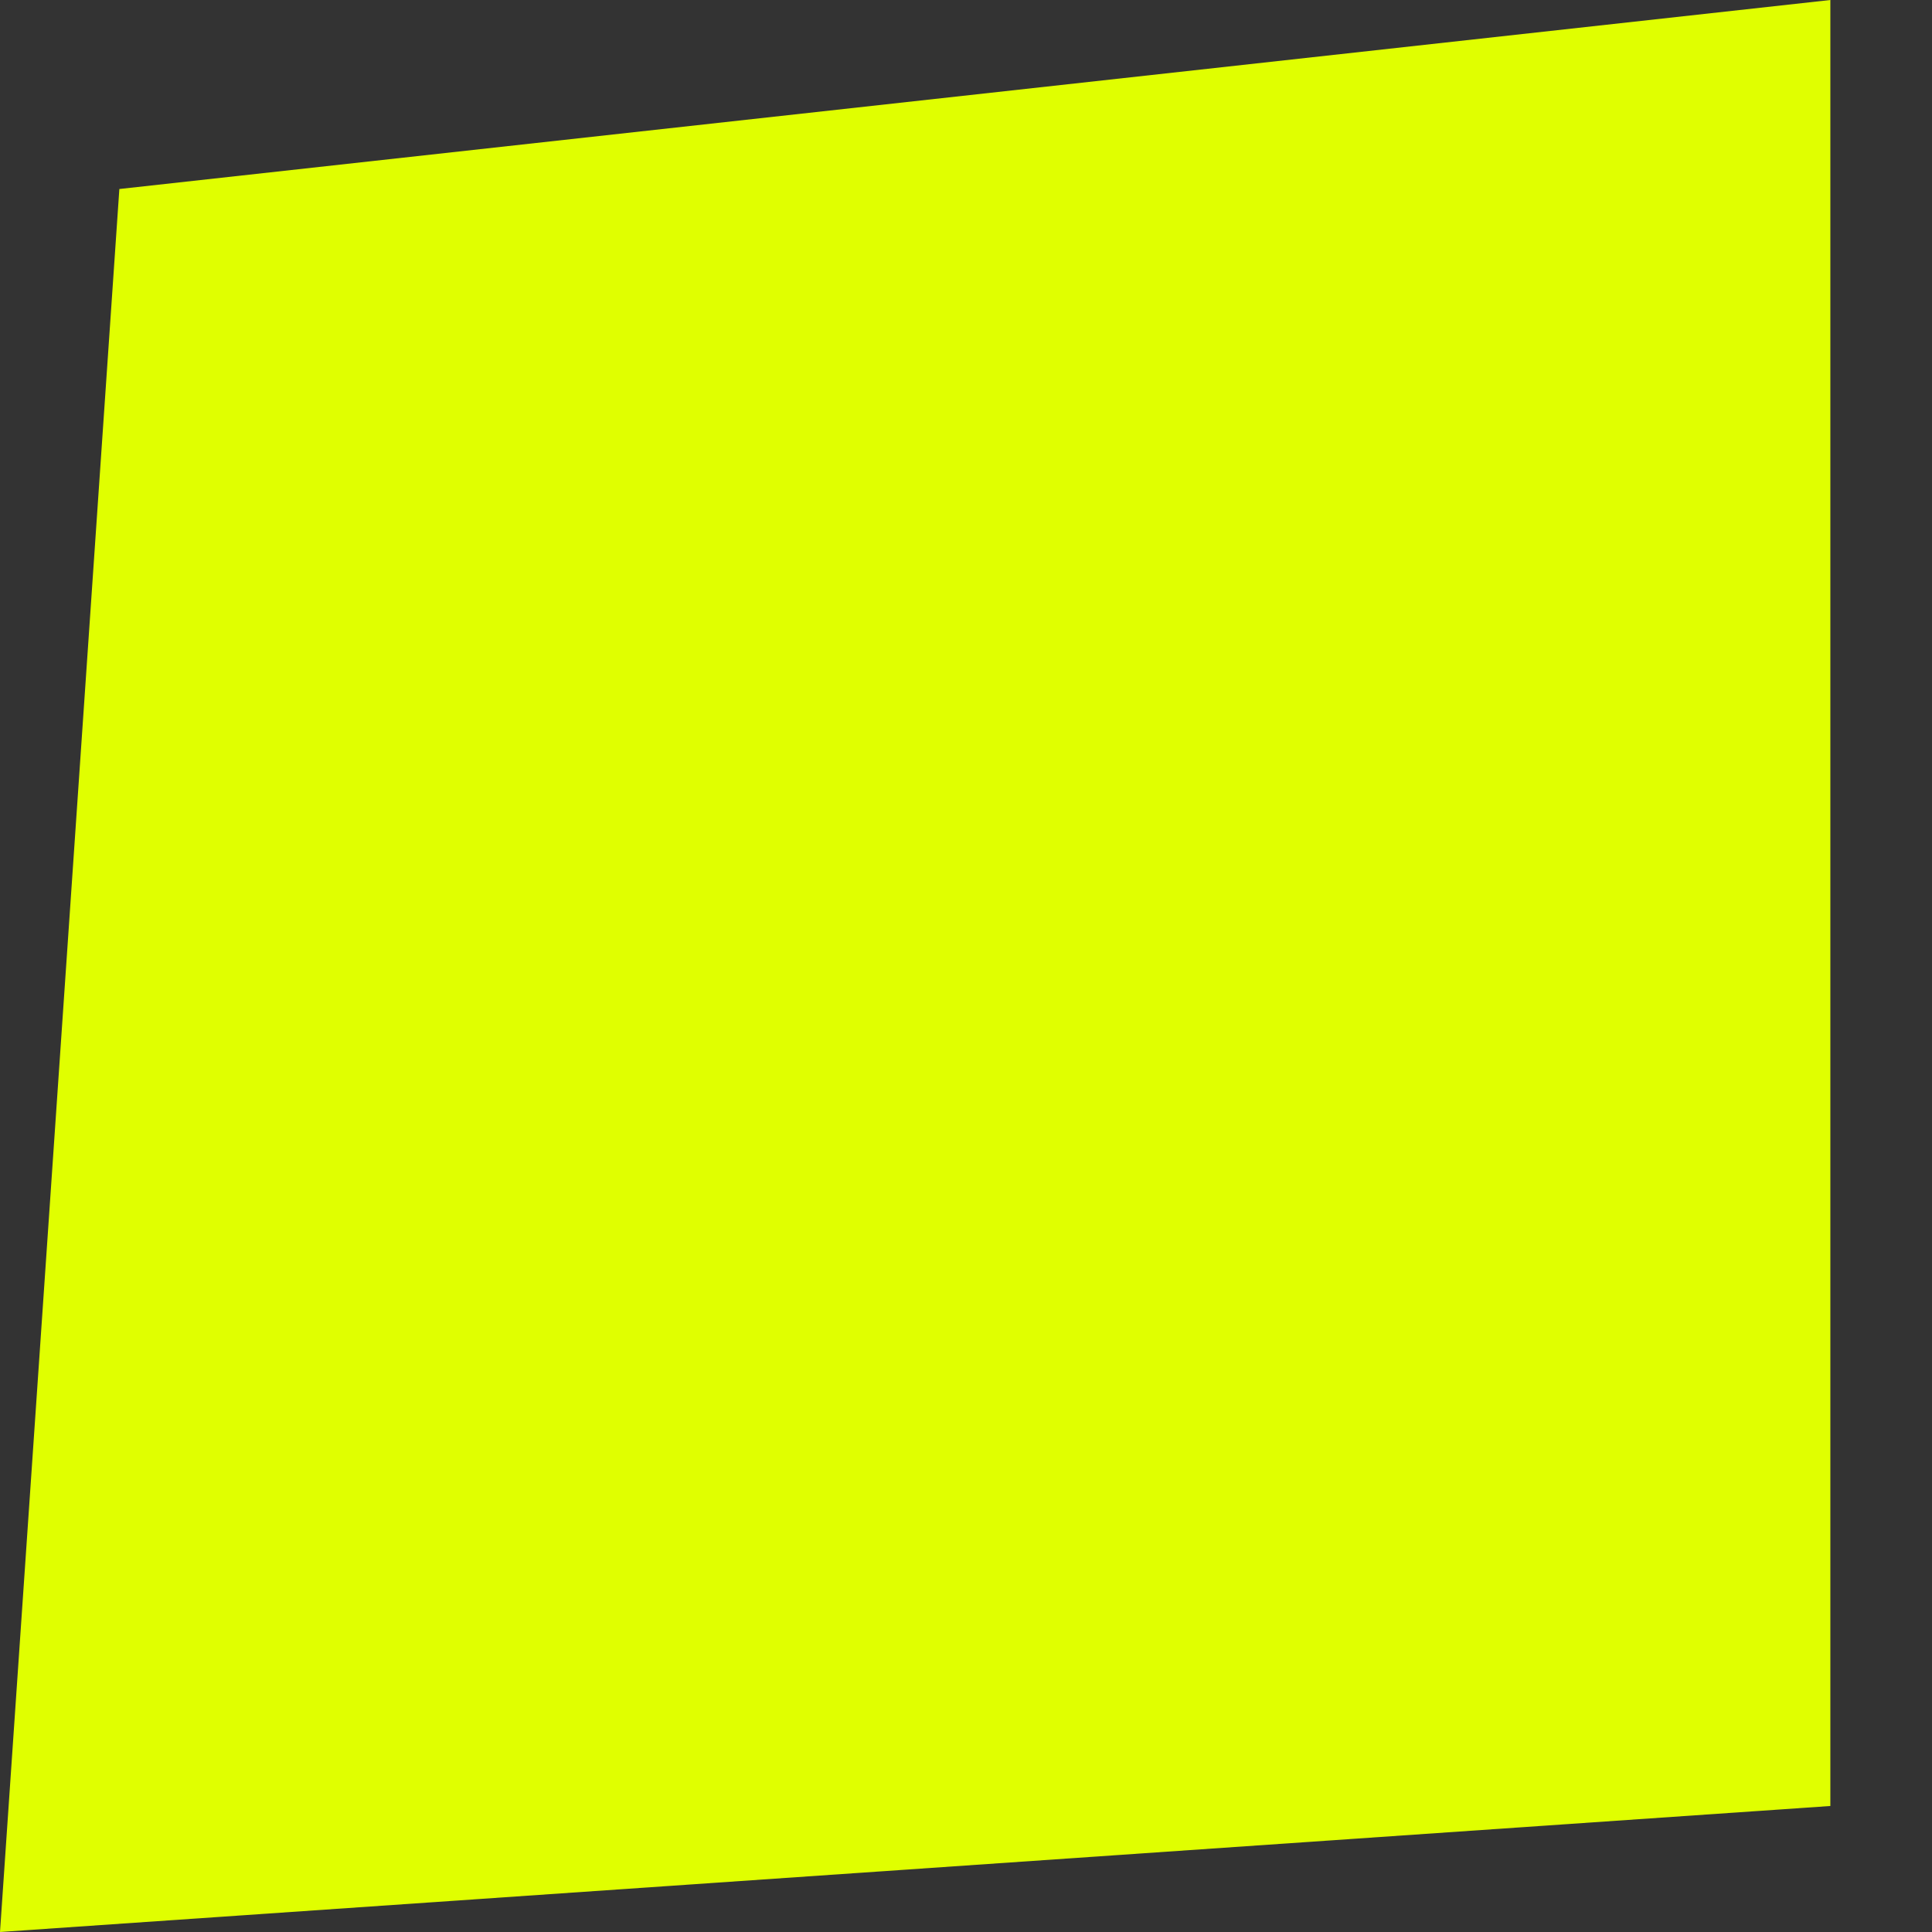 <svg width="18" height="18" viewBox="0 0 18 18" fill="none" xmlns="http://www.w3.org/2000/svg">
<rect x="0" y="0" width="18" height="18" fill="#333333" stroke="none"/>
<path d="M1.112 1.761L17.053 0V16.826L0 18L1.112 1.761Z" fill="#E0FF00"/>
</svg>
